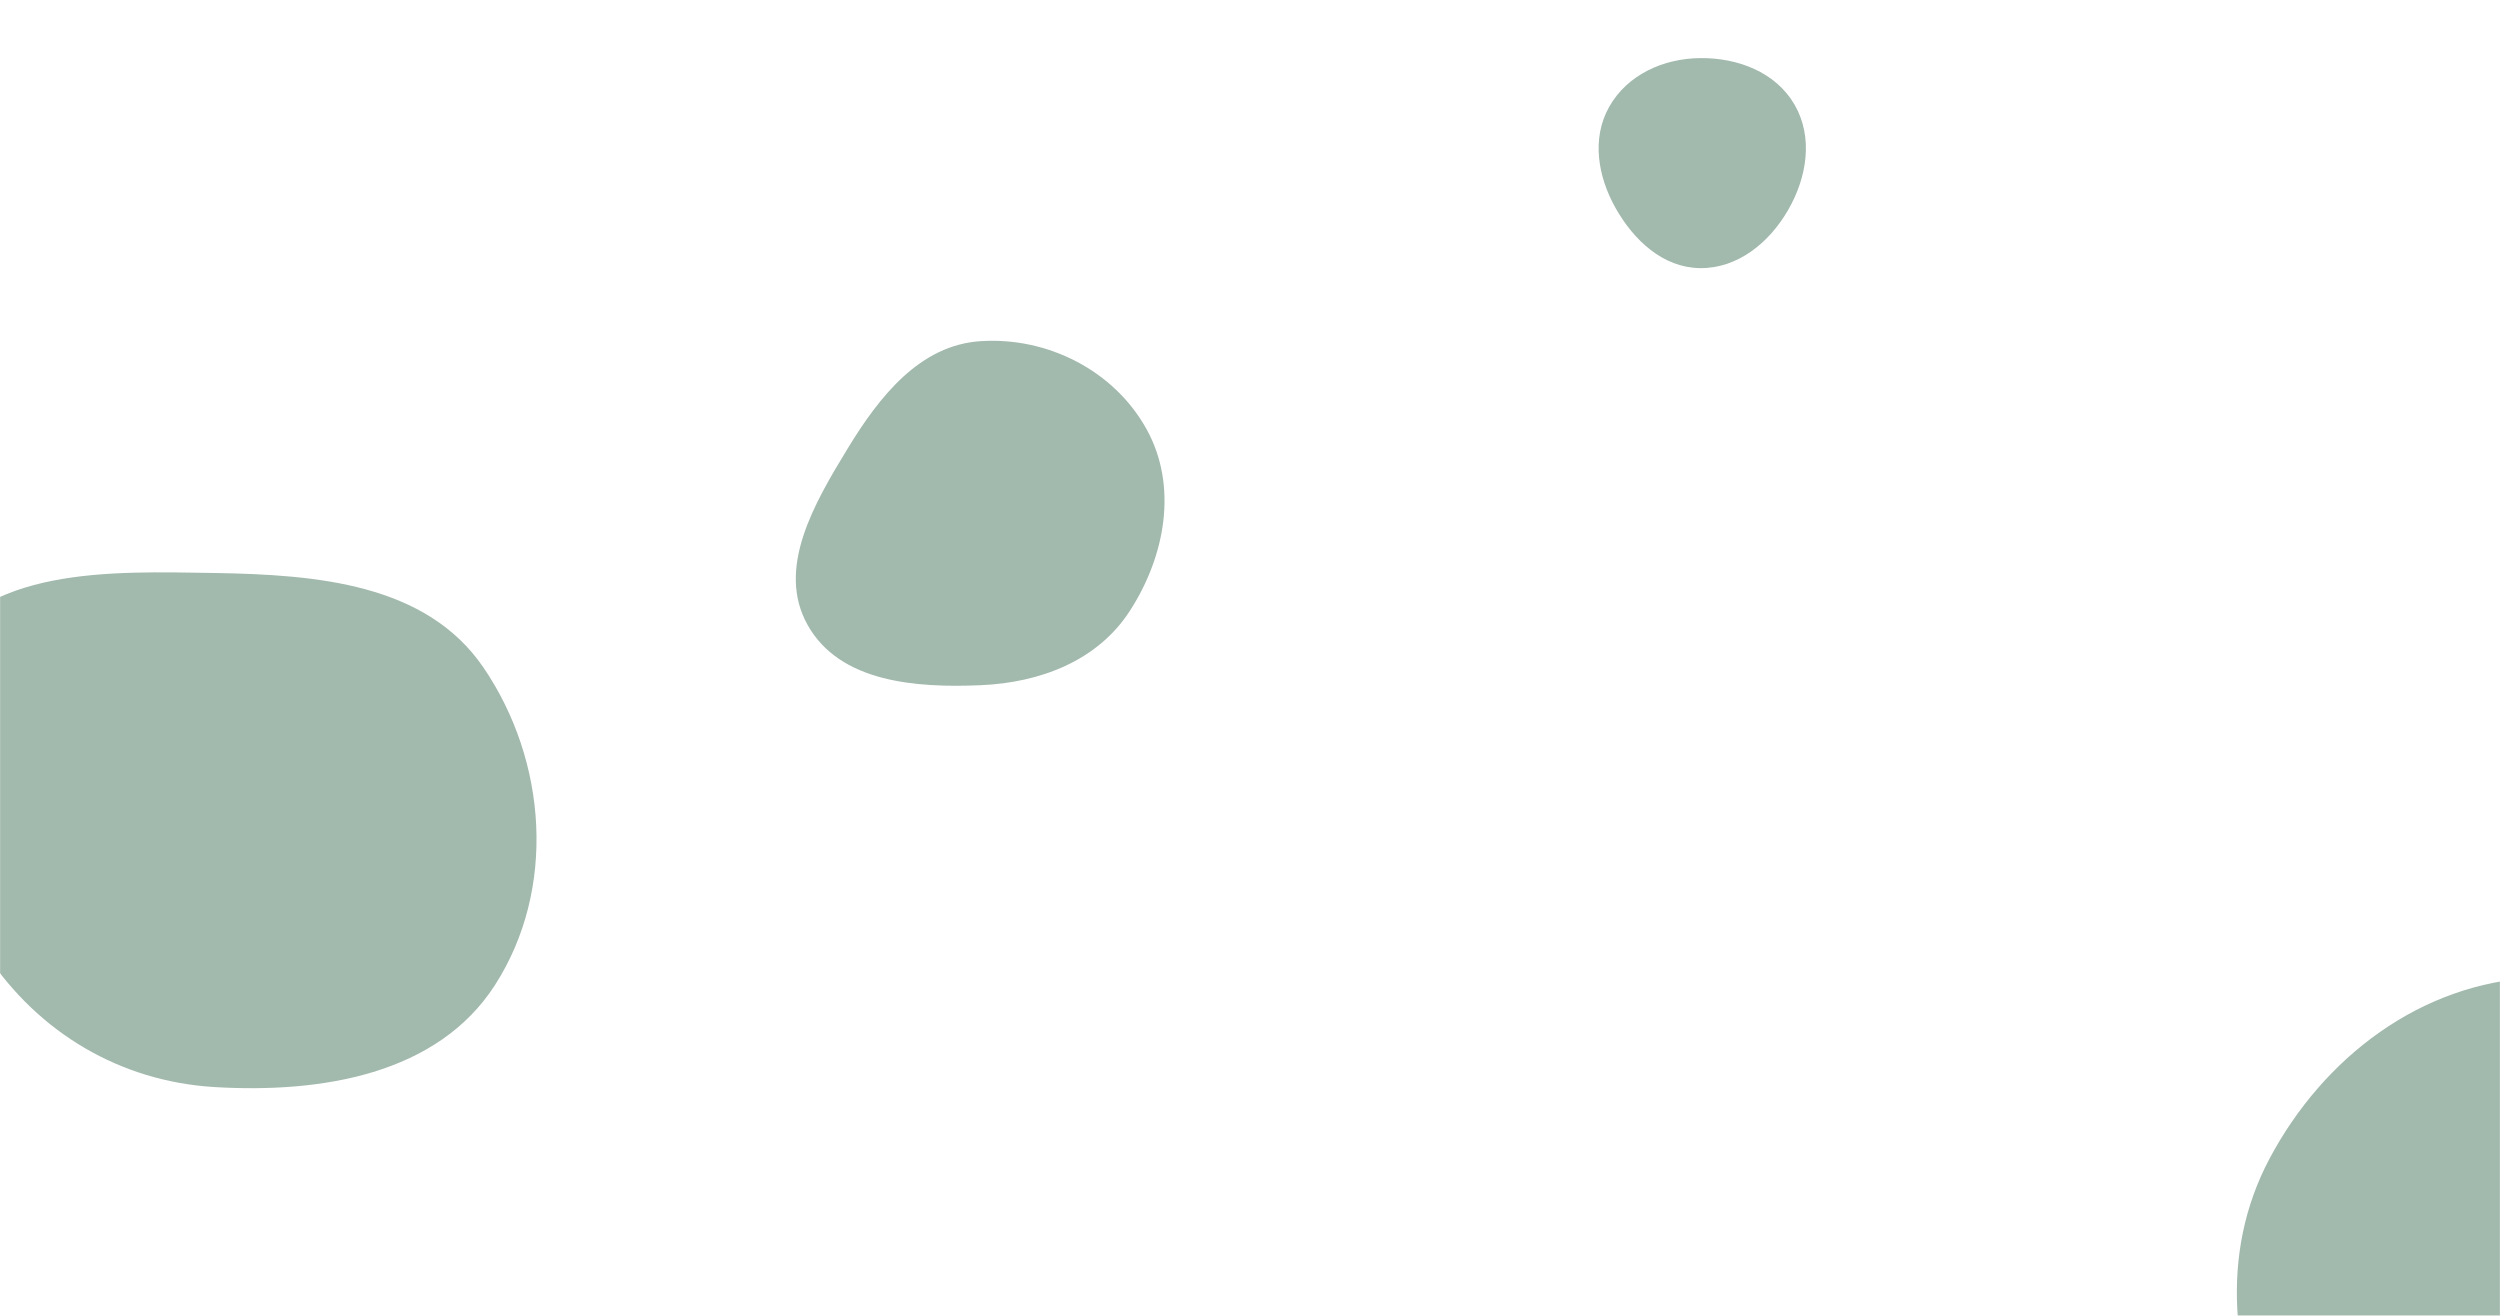 <svg xmlns="http://www.w3.org/2000/svg" version="1.1" xmlns:xlink="http://www.w3.org/1999/xlink" xmlns:svgjs="http://svgjs.dev/svgjs" width="1900" height="1000" preserveAspectRatio="none" viewBox="0 0 1900 1000"><g mask="url(&quot;#SvgjsMask1299&quot;)" fill="none"><path d="M1927.191,1289.602C2026.565,1293.904,2105.718,1215.182,2154.096,1128.273C2200.97,1044.066,2215.885,941.871,2166.984,858.825C2118.704,776.833,2022.228,738.277,1927.191,742.931C1839.9,747.206,1765.941,803.317,1724.898,880.476C1686.371,952.906,1695.579,1036.457,1731.941,1109.997C1773.95,1194.959,1832.5,1285.503,1927.191,1289.602" fill="rgba(23, 81, 52, 0.4)" class="triangle-float1"></path><path d="M745.448,520.747C790.555,518.782,834.019,502.307,858.58,464.422C885.532,422.848,895.404,369.729,871.479,326.342C846.849,281.676,796.353,256.042,745.448,259.264C699.149,262.195,668.474,301.112,644.322,340.721C618.696,382.747,589.74,432.17,613.847,475.086C638.22,518.475,695.729,522.913,745.448,520.747" fill="rgba(23, 81, 52, 0.4)" class="triangle-float2"></path><path d="M163.102,826.174C244.034,830.997,332.558,816.697,376.309,748.439C422.818,675.879,415.975,578.591,367.451,507.363C323.878,443.402,240.484,436.78,163.102,435.472C82.319,434.107,-12.116,430.898,-53.57,500.248C-95.6,570.562,-55.557,657.185,-10.206,725.404C29.446,785.05,91.606,821.913,163.102,826.174" fill="rgba(23, 81, 52, 0.4)" class="triangle-float3"></path><path d="M1291.989,203.771C1320.629,204.121,1344.597,184.463,1358.937,159.669C1373.299,134.837,1378.233,104.347,1363.849,79.528C1349.5,54.771,1320.602,43.82,1291.989,44.156C1264.016,44.484,1236.722,56.808,1222.991,81.181C1209.482,105.16,1214.318,134.082,1227.817,158.066C1241.623,182.595,1263.844,203.427,1291.989,203.771" fill="rgba(23, 81, 52, 0.4)" class="triangle-float2"></path></g><defs><mask id="SvgjsMask1299"><rect width="1900" height="1000" fill="#ffffff"></rect></mask></defs></svg>